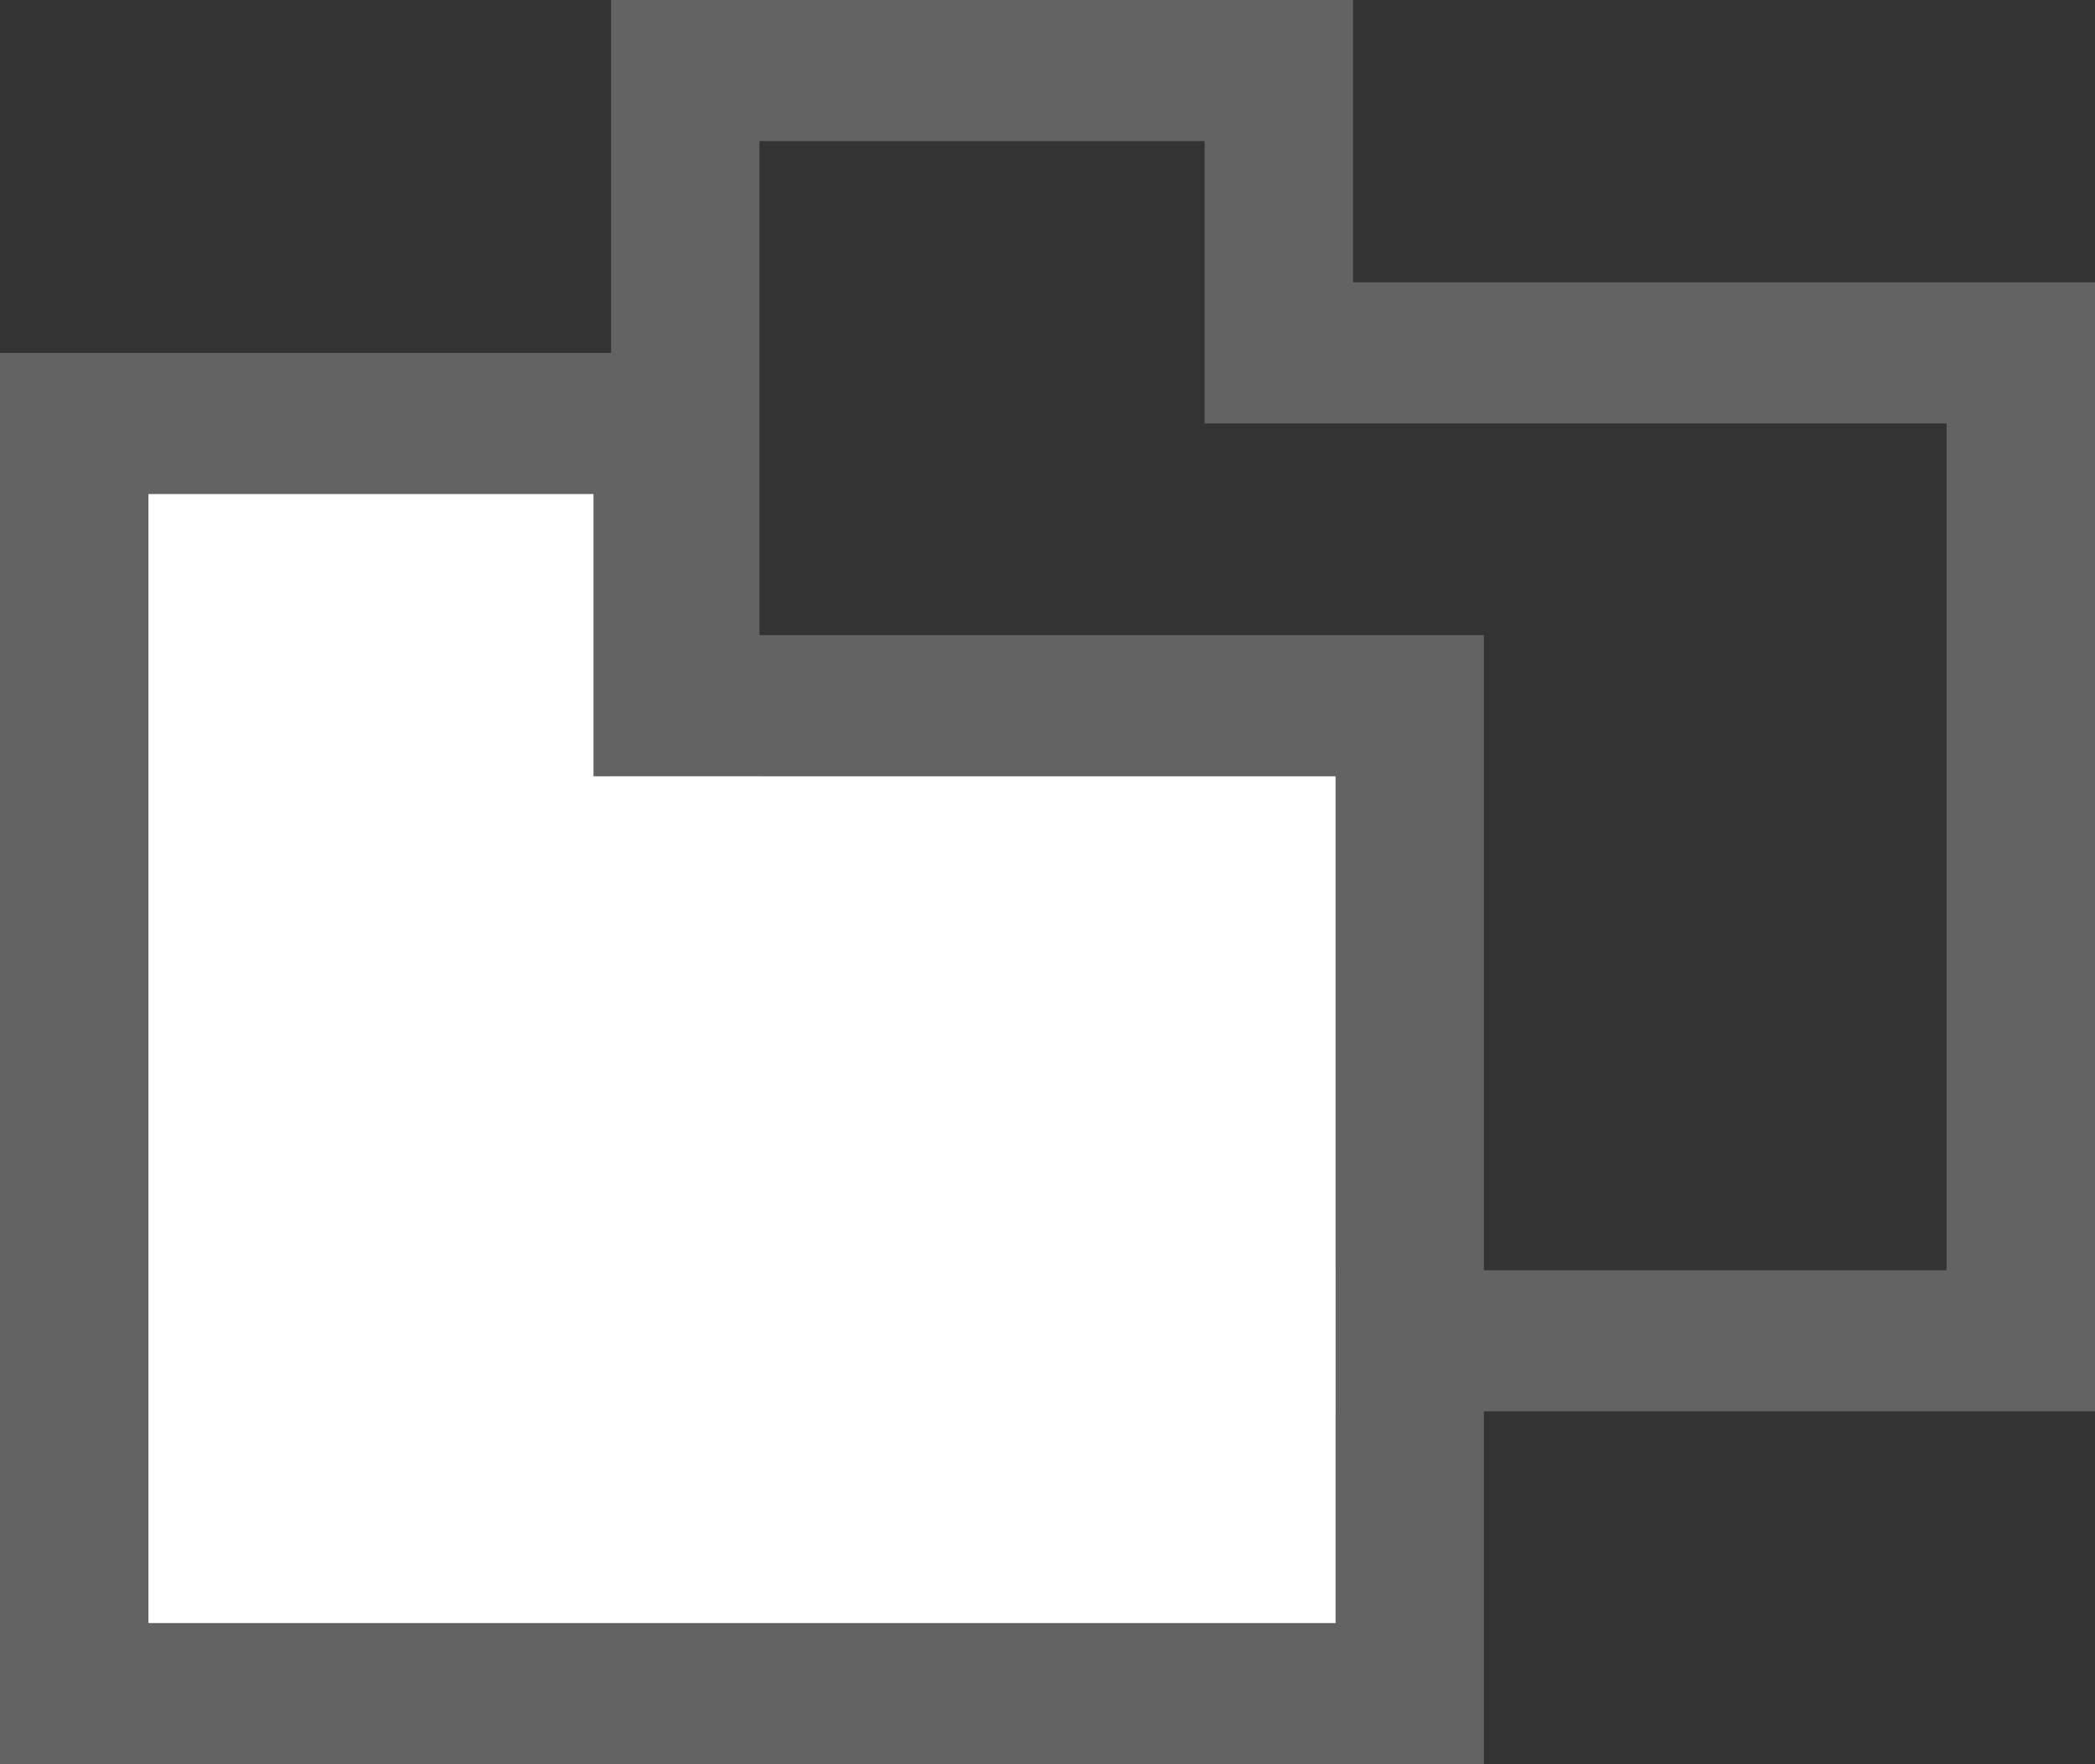 <?xml version="1.0" encoding="UTF-8"?>
<svg width="19px" height="16px" viewBox="0 0 19 16" version="1.1" xmlns="http://www.w3.org/2000/svg" xmlns:xlink="http://www.w3.org/1999/xlink">
    <rect x="0" y="0" width="19" height="16" fill="#333333" stroke="none"/>
    <!-- Generator: Sketch 50.2 (55047) - http://www.bohemiancoding.com/sketch -->
    <title>icon/file</title>
    <desc>Created with Sketch.</desc>
    <defs></defs>
    <g id="LP" stroke="none" stroke-width="1" fill="none" fill-rule="evenodd">
        <g id="header更新" transform="translate(-555, -5)">
            <g id="parts/header＿1" transform="translate(0, -1)">
                <g id="parts/header">
                    <g id="資料ファイル" transform="translate(543, 6)">
                        <g id="icon/file" transform="translate(12, 0)">
                            <g>
                                <path d="M17.654,11.52 L6.888,11.52 L6.888,1.28 L10.925,1.28 L10.925,3.84 L17.654,3.84 L17.654,11.52 Z M12.271,2.56 L12.271,0 L5.542,0 L5.542,12.8 L19,12.8 L19,2.56 L12.271,2.56 Z" id="folder-[#1796]-copy" fill="#636363"></path>
                                <path d="M12.113,14.72 L1.346,14.72 L1.346,4.48 L5.383,4.48 L5.383,7.04 L12.113,7.04 L12.113,14.72 Z M6.729,5.76 L6.729,3.2 L0,3.2 L0,16 L13.458,16 L13.458,5.76 L6.729,5.76 Z" id="folder-[#1796]" fill="#636363"></path>
                                <polygon id="Path" fill="#FFFFFF" points="12.113 14.72 1.346 14.72 1.346 4.48 5.383 4.48 5.383 7.04 12.113 7.04"></polygon>
                            </g>
                        </g>
                    </g>
                </g>
            </g>
        </g>
    </g>
</svg>